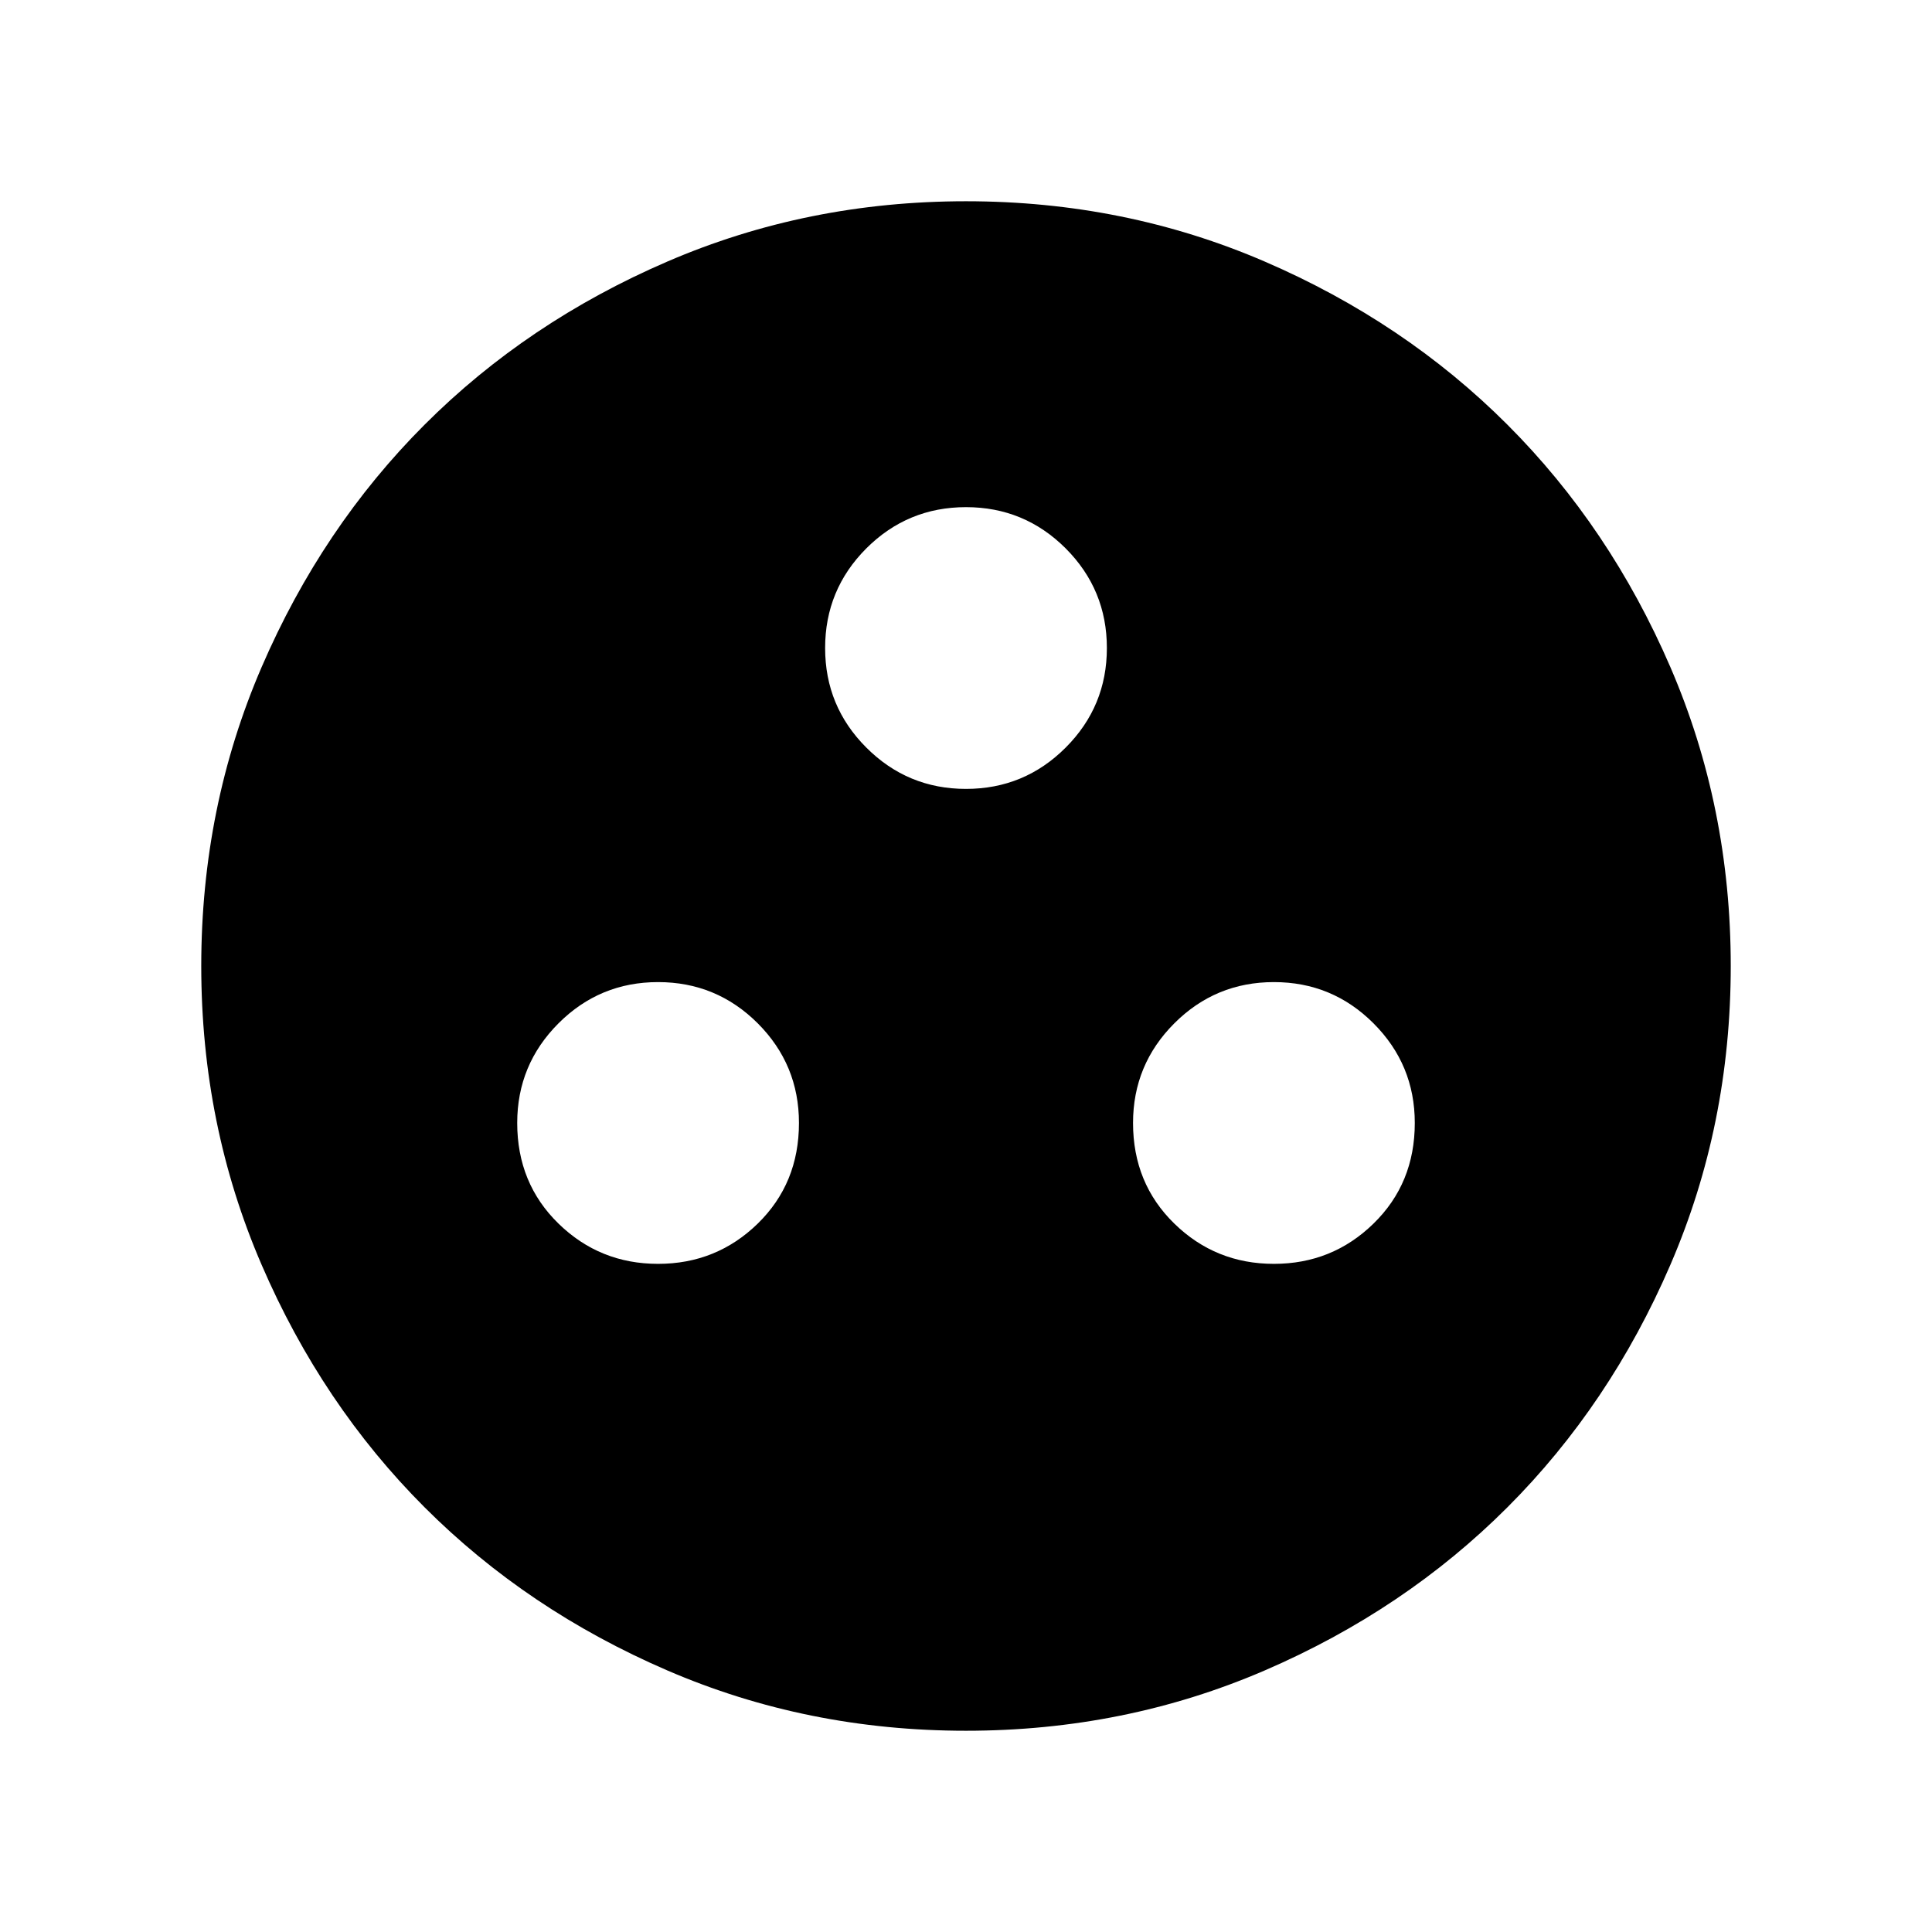 <svg xmlns="http://www.w3.org/2000/svg" height="24" width="24"><path d="M12 21.5Q10.025 21.5 8.288 20.75Q6.55 20 5.275 18.725Q4 17.45 3.25 15.712Q2.5 13.975 2.5 12Q2.5 10.025 3.25 8.287Q4 6.55 5.275 5.275Q6.55 4 8.288 3.25Q10.025 2.5 12 2.5Q13.975 2.5 15.713 3.25Q17.45 4 18.725 5.275Q20 6.55 20.75 8.287Q21.5 10.025 21.5 12Q21.5 13.975 20.75 15.712Q20 17.45 18.725 18.725Q17.45 20 15.713 20.75Q13.975 21.5 12 21.5ZM12 9.8Q12.725 9.8 13.238 9.287Q13.75 8.775 13.75 8.05Q13.75 7.325 13.238 6.812Q12.725 6.3 12 6.3Q11.275 6.3 10.762 6.812Q10.25 7.325 10.25 8.05Q10.25 8.775 10.762 9.287Q11.275 9.8 12 9.8ZM8.175 15.7Q8.9 15.7 9.413 15.2Q9.925 14.7 9.925 13.95Q9.925 13.225 9.413 12.712Q8.9 12.2 8.175 12.2Q7.45 12.2 6.938 12.712Q6.425 13.225 6.425 13.95Q6.425 14.7 6.938 15.2Q7.45 15.7 8.175 15.7ZM15.825 15.7Q16.55 15.7 17.062 15.2Q17.575 14.7 17.575 13.95Q17.575 13.225 17.062 12.712Q16.55 12.2 15.825 12.2Q15.1 12.2 14.588 12.712Q14.075 13.225 14.075 13.95Q14.075 14.7 14.588 15.2Q15.1 15.7 15.825 15.7Z"/></svg>